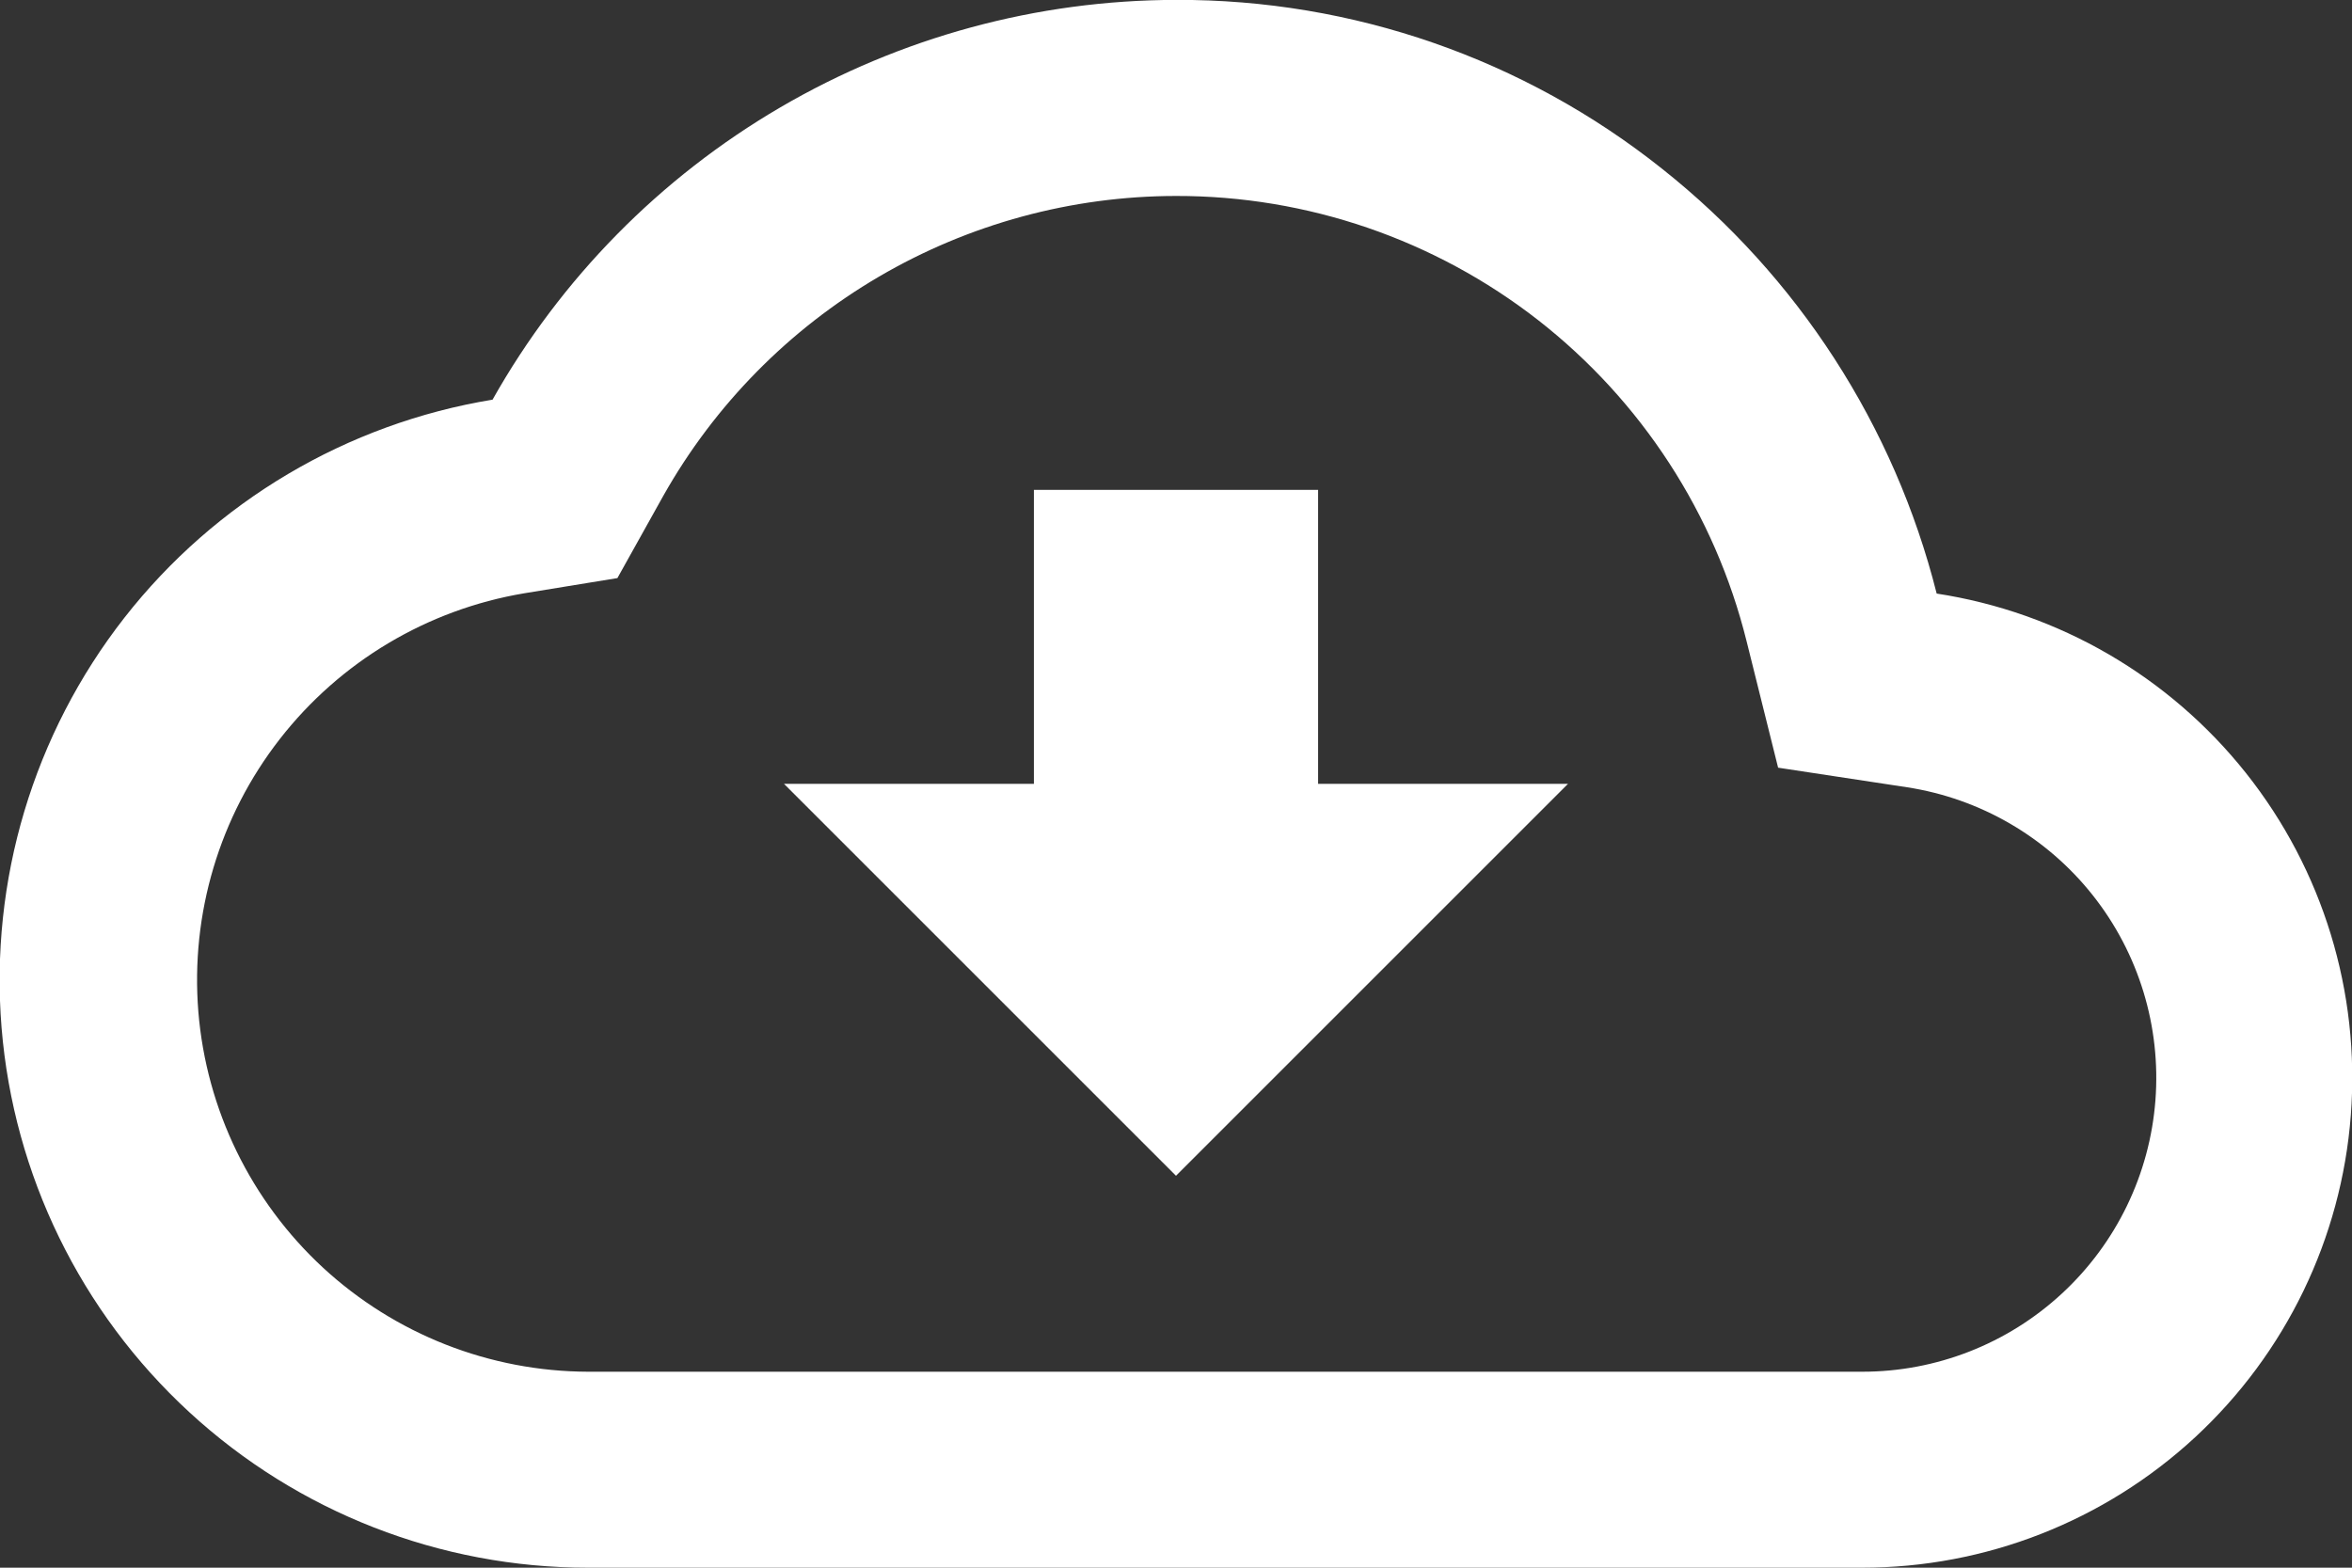 <svg width="24" height="16" viewBox="0 0 24 16" fill="none" xmlns="http://www.w3.org/2000/svg">
<rect x="0" y="0" width="24" height="16" fill="#333333" stroke="none"/>
<path d="M19 16H6C4.493 16.001 3.04 15.434 1.932 14.413C0.823 13.392 0.139 11.991 0.016 10.489C-0.106 8.986 0.341 7.493 1.269 6.305C2.197 5.118 3.539 4.323 5.026 4.079C5.723 2.842 6.736 1.813 7.962 1.096C9.187 0.38 10.58 0.001 12 -0.001C13.802 -0.008 15.553 0.601 16.962 1.724C18.346 2.822 19.33 4.345 19.762 6.058C21.008 6.249 22.135 6.904 22.919 7.891C23.703 8.879 24.084 10.125 23.988 11.382C23.892 12.639 23.324 13.813 22.399 14.669C21.474 15.525 20.26 16.001 19 16ZM12 2C10.935 2.001 9.889 2.285 8.97 2.823C8.051 3.361 7.291 4.133 6.768 5.061L6.3 5.9L5.35 6.055C4.361 6.221 3.471 6.752 2.855 7.543C2.239 8.334 1.943 9.327 2.024 10.326C2.106 11.325 2.56 12.257 3.296 12.938C4.033 13.618 4.997 13.997 6 14H19C19.756 14.001 20.485 13.716 21.04 13.202C21.595 12.689 21.936 11.985 21.994 11.231C22.052 10.477 21.824 9.729 21.354 9.136C20.884 8.543 20.207 8.15 19.46 8.035L18.144 7.835L17.822 6.543C17.499 5.244 16.75 4.091 15.695 3.267C14.639 2.444 13.339 1.998 12 2ZM12 12L8 8H10.55V5H13.45V8H16L12 12Z" fill="white"/>
</svg>
